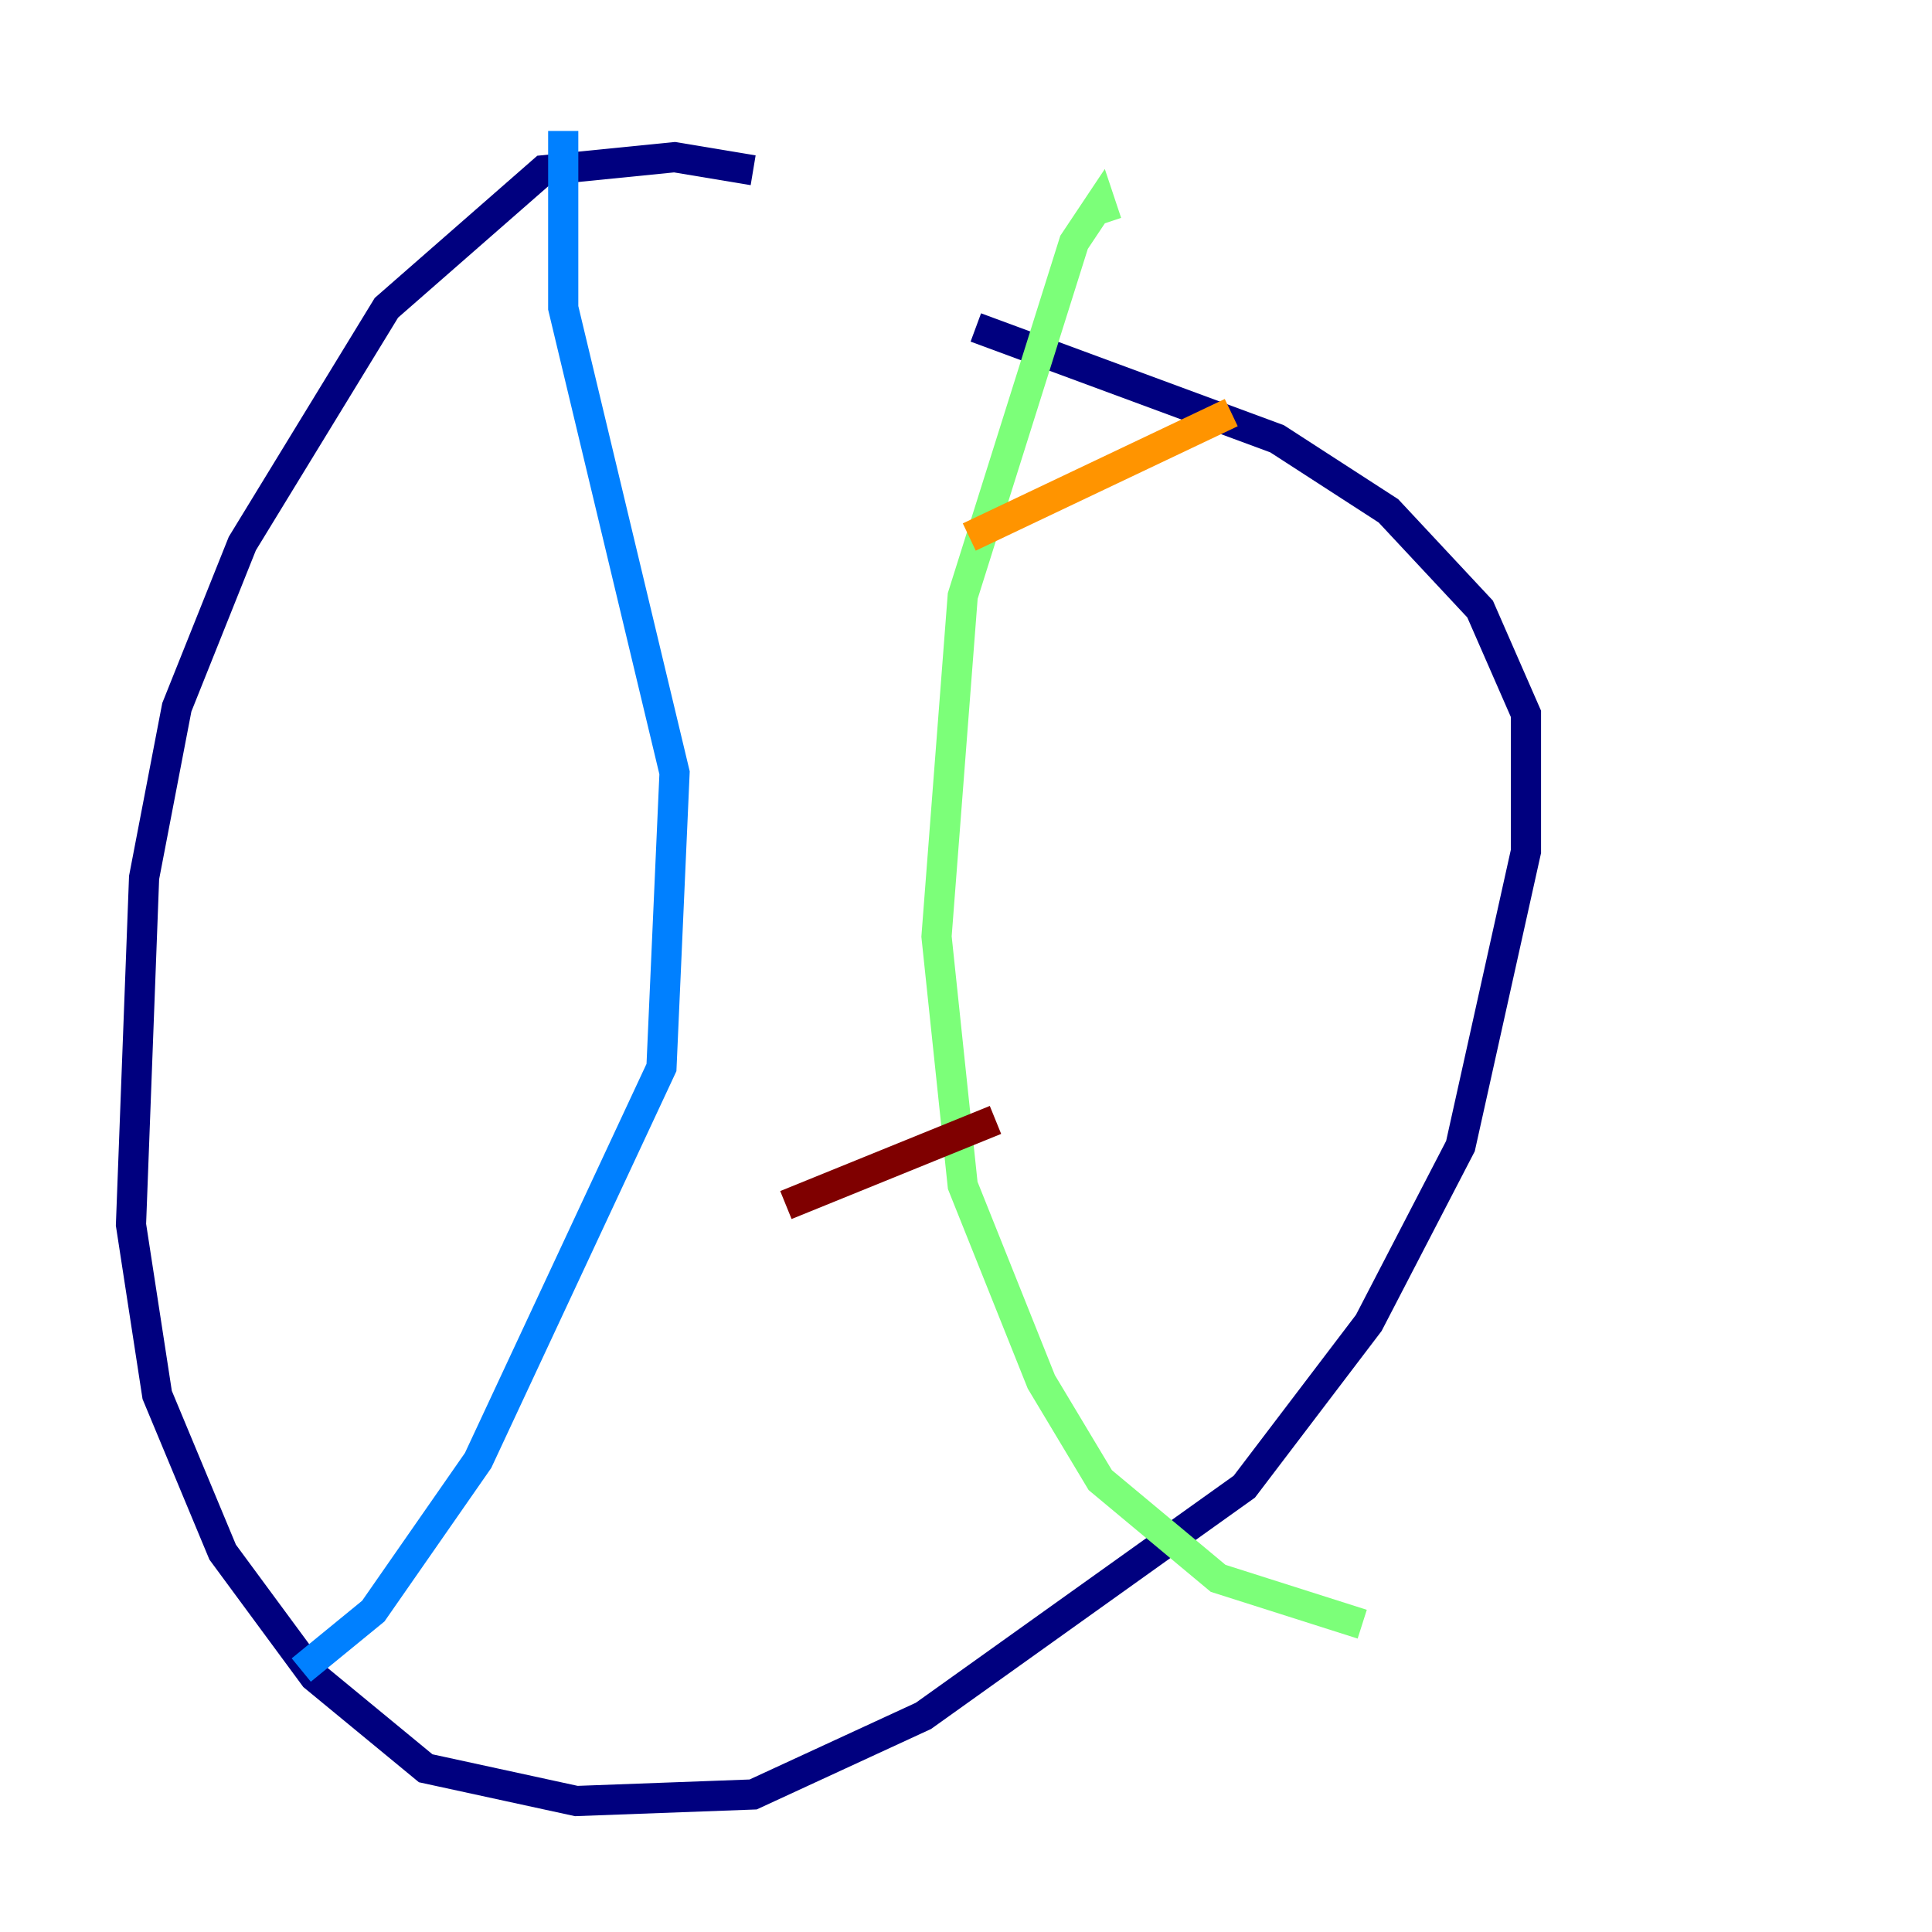 <?xml version="1.0" encoding="utf-8" ?>
<svg baseProfile="tiny" height="128" version="1.2" viewBox="0,0,128,128" width="128" xmlns="http://www.w3.org/2000/svg" xmlns:ev="http://www.w3.org/2001/xml-events" xmlns:xlink="http://www.w3.org/1999/xlink"><defs /><polyline fill="none" points="49.898,11.281 44.691,10.414 36.014,11.281 25.6,20.393 16.054,36.014 11.715,46.861 9.546,58.142 8.678,81.139 10.414,92.42 14.752,102.834 20.827,111.078 28.203,117.153 38.183,119.322 49.898,118.888 61.18,113.681 82.441,98.495 90.685,87.647 96.759,75.932 101.098,56.407 101.098,47.295 98.061,40.352 91.986,33.844 84.61,29.071 64.651,21.695" stroke="#00007f" stroke-width="2" /><polyline fill="none" points="37.315,8.678 37.315,20.393 44.691,51.2 43.824,70.725 31.675,96.759 24.732,106.739 19.959,110.644" stroke="#0080ff" stroke-width="2" /><polyline fill="none" points="73.329,14.752 72.895,13.451 71.159,16.054 63.783,39.485 62.047,62.047 63.783,78.536 68.99,91.552 72.895,98.061 80.705,104.57 90.251,107.607" stroke="#7cff79" stroke-width="2" /><polyline fill="none" points="64.217,35.58 81.573,27.336" stroke="#ff9400" stroke-width="2" /><polyline fill="none" points="52.068,79.837 65.953,74.197" stroke="#7f0000" stroke-width="2" /></svg>